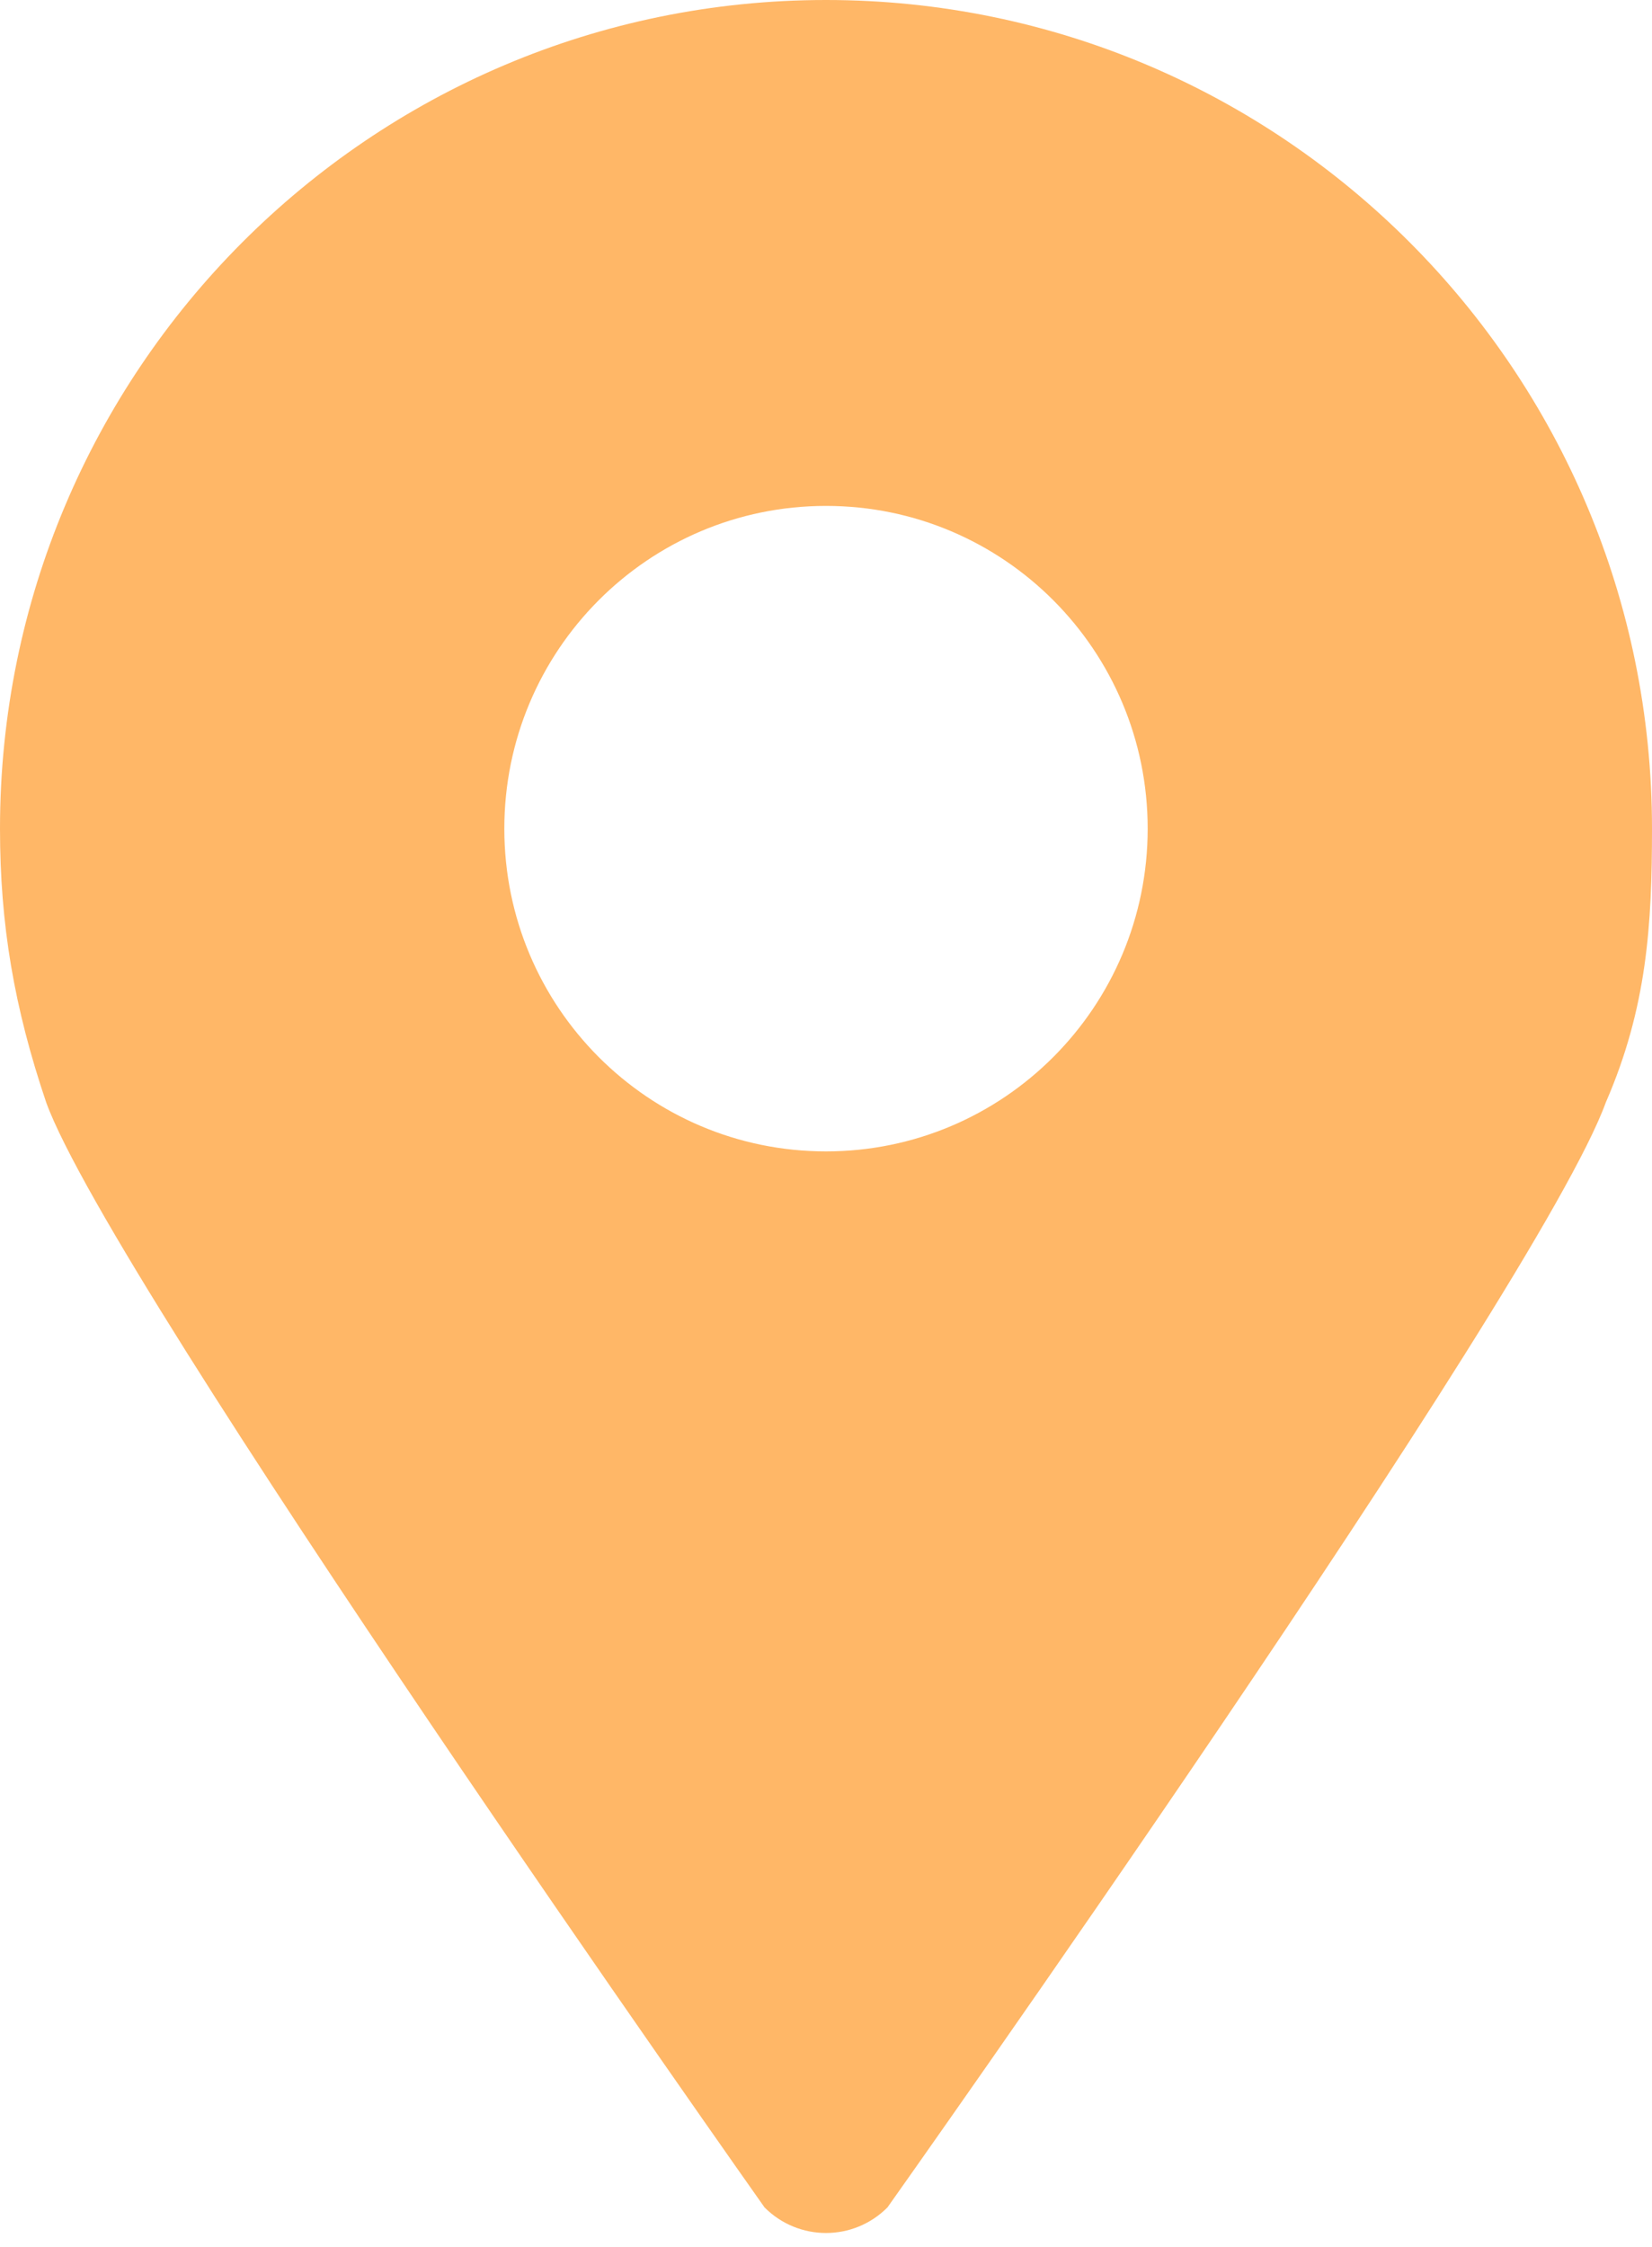 <svg width="25" height="34" viewBox="0 0 25 34" fill="none" xmlns="http://www.w3.org/2000/svg">
<path fill-rule="evenodd" clip-rule="evenodd" d="M0 12.539C0 5.614 5.596 0 12.5 0C19.404 0 25 5.614 25 12.539C25 13.99 24.926 15.244 24.301 16.681C23.27 19.523 13.43 33.401 13.43 33.401C12.916 33.917 12.084 33.917 11.57 33.401C11.57 33.401 1.7 19.435 0.699 16.681C0.214 15.246 0 13.99 0 12.539ZM7.632 12.539C7.632 15.236 9.811 17.422 12.5 17.422C15.189 17.422 17.368 15.236 17.368 12.539C17.368 9.841 15.189 7.655 12.5 7.655C9.811 7.655 7.632 9.841 7.632 12.539Z" fill="#FFB767"/>
</svg>
